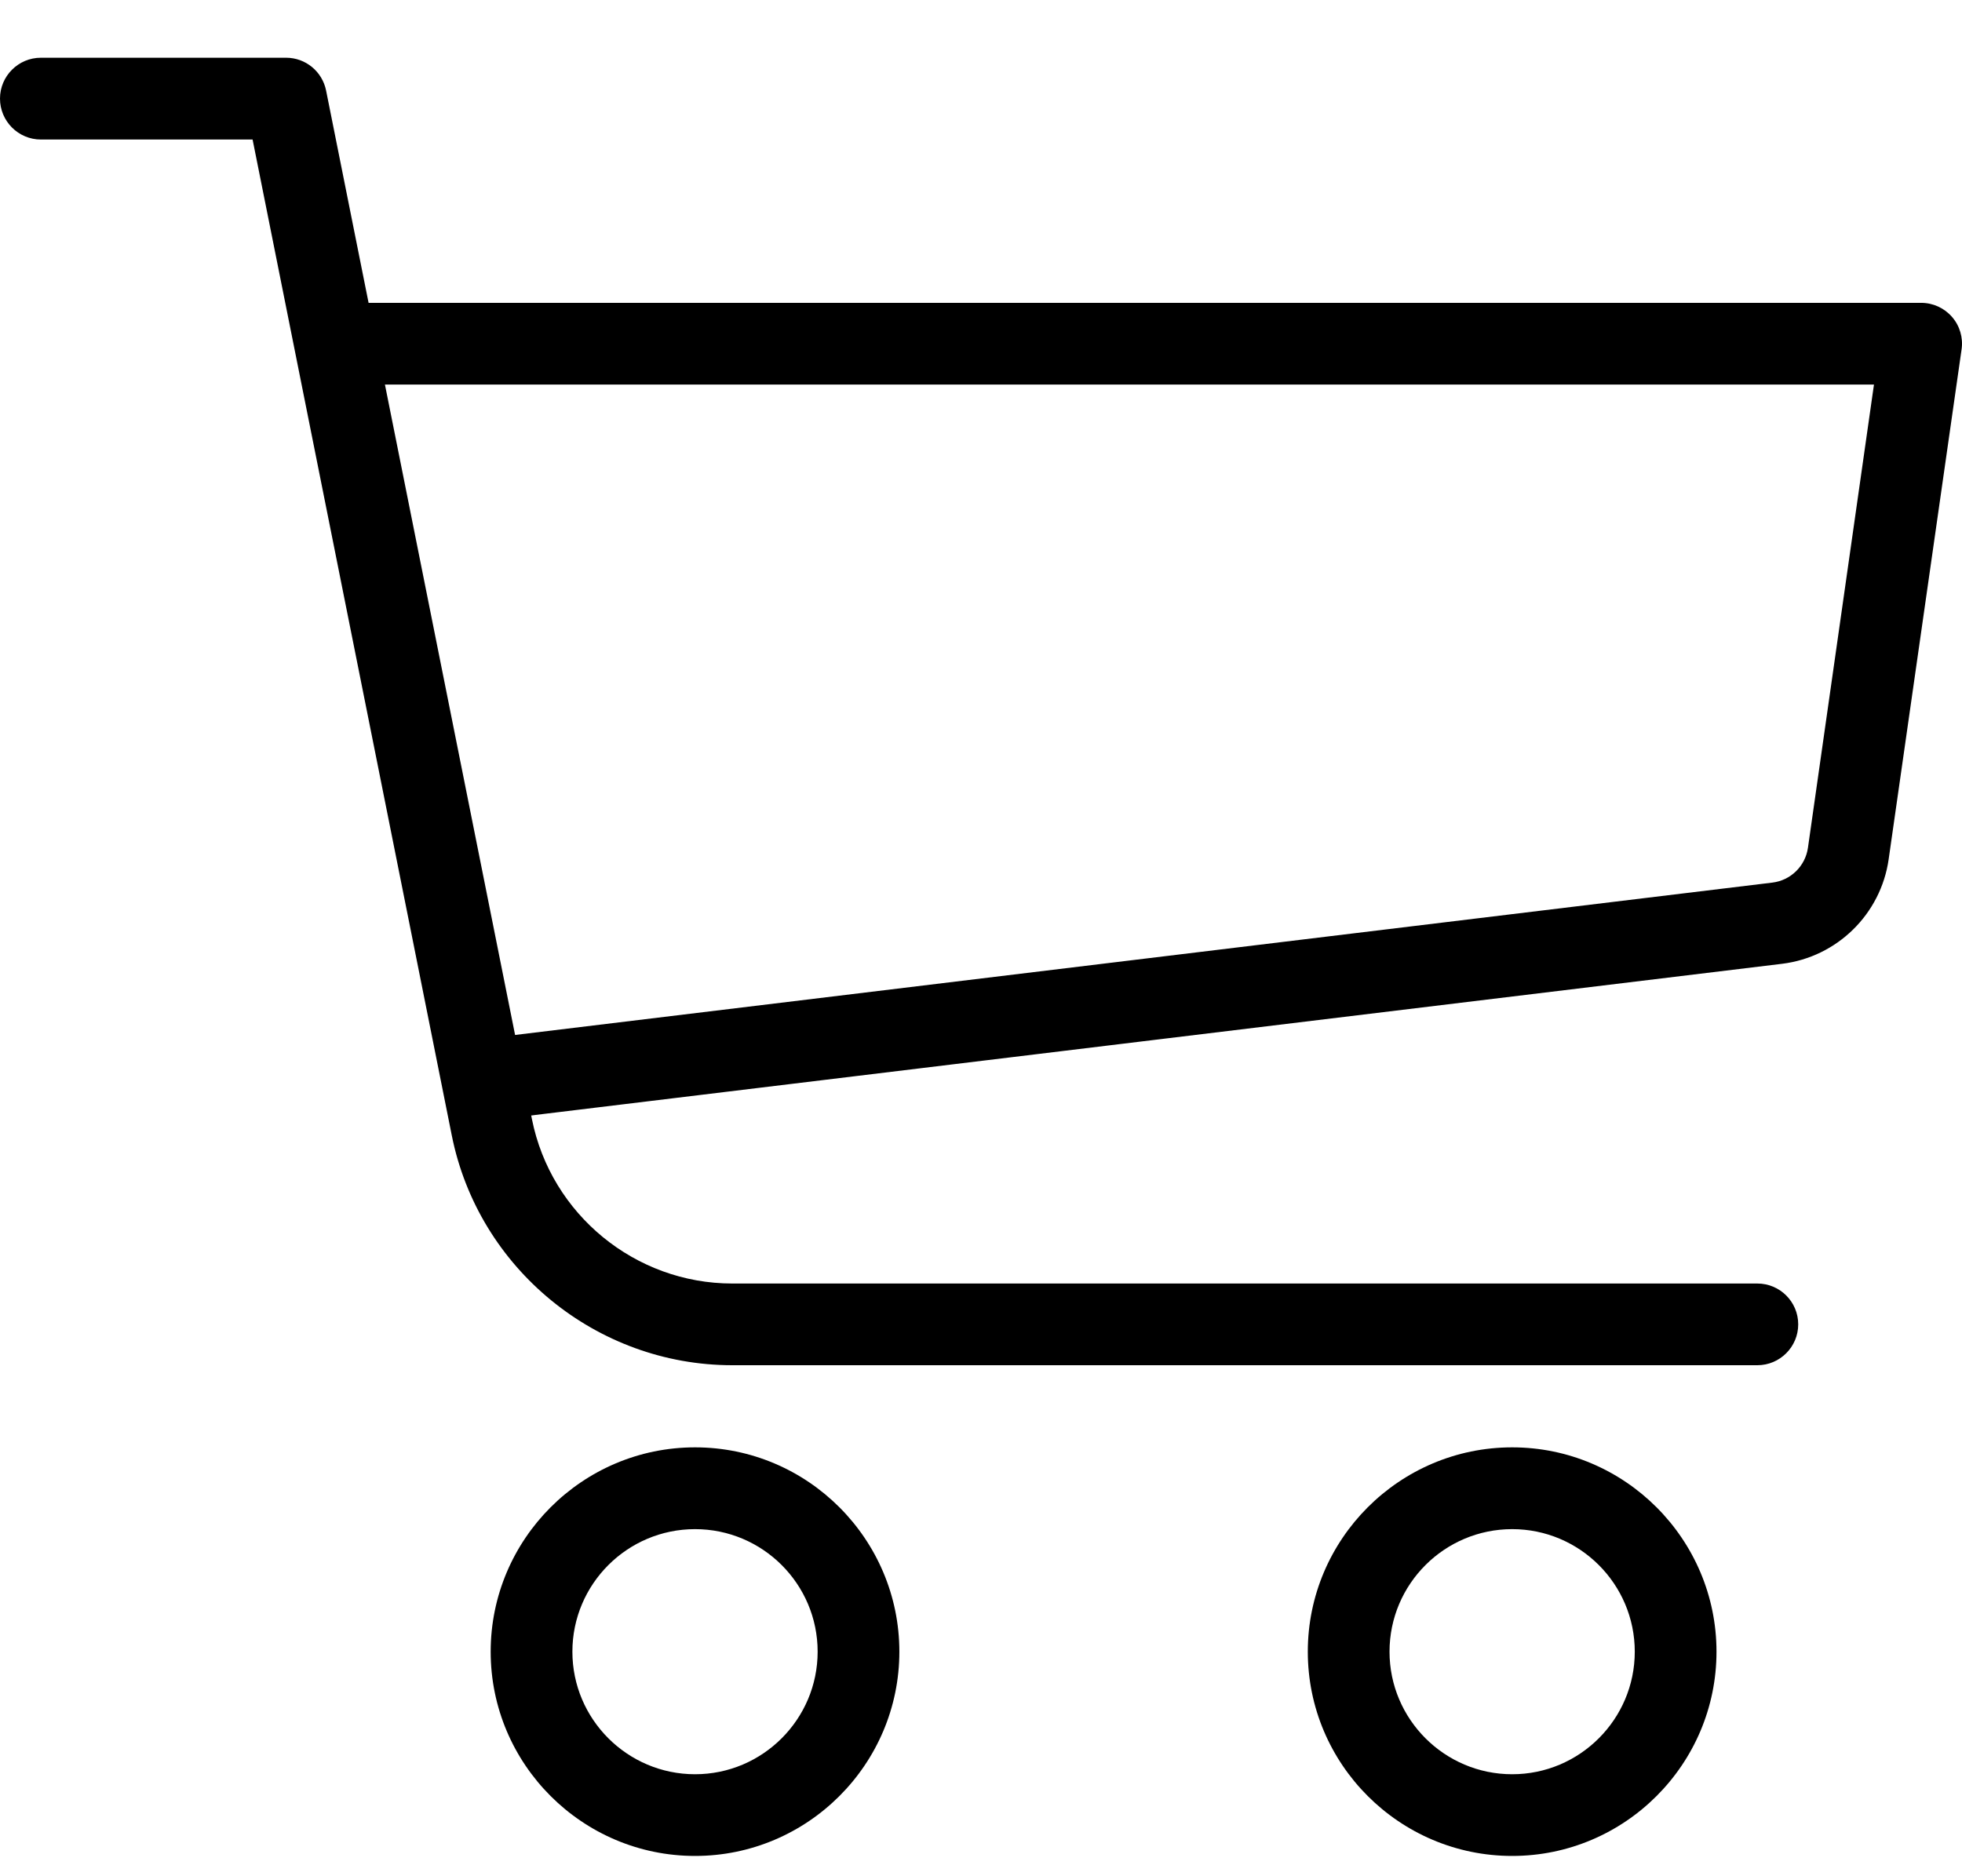 <svg width="23" height="22" viewBox="0 0 23 22" fill="none" xmlns="http://www.w3.org/2000/svg">
<path d="M17.727 16.971C16.406 16.971 15.331 18.047 15.331 19.367C15.331 20.687 16.406 21.762 17.727 21.762C19.047 21.762 20.122 20.687 20.122 19.367C20.122 18.047 19.047 16.971 17.727 16.971ZM17.727 20.804C16.934 20.804 16.289 20.159 16.289 19.367C16.289 18.574 16.934 17.93 17.727 17.93C18.519 17.93 19.164 18.574 19.164 19.367C19.164 20.159 18.519 20.804 17.727 20.804Z" fill="black"/>
<path d="M8.148 16.971C6.827 16.971 5.752 18.047 5.752 19.367C5.752 20.687 6.827 21.762 8.148 21.762C9.468 21.762 10.543 20.687 10.543 19.367C10.543 18.047 9.468 16.971 8.148 16.971ZM8.148 20.804C7.355 20.804 6.71 20.159 6.71 19.367C6.71 18.574 7.355 17.93 8.148 17.93C8.94 17.93 9.585 18.574 9.585 19.367C9.585 20.159 8.94 20.804 8.148 20.804Z" fill="black"/>
<path d="M20.601 15.05H8.584C7.447 15.05 6.459 14.24 6.236 13.124L3.823 1.063C3.778 0.838 3.582 0.677 3.354 0.677H0.479C0.215 0.677 0 0.892 0 1.156C0 1.421 0.215 1.636 0.479 1.636H2.961L5.296 13.313C5.608 14.874 6.992 16.008 8.584 16.008H20.601C20.865 16.008 21.08 15.793 21.08 15.529C21.08 15.264 20.865 15.05 20.601 15.05Z" fill="black"/>
<path d="M22.883 3.716C22.792 3.611 22.66 3.551 22.521 3.551H4.316C4.051 3.551 3.837 3.766 3.837 4.03C3.837 4.295 4.051 4.509 4.316 4.509H21.968L21.194 9.941C21.163 10.156 20.992 10.323 20.777 10.349L5.696 12.177C5.433 12.21 5.246 12.449 5.278 12.711C5.307 12.954 5.513 13.133 5.753 13.133C5.772 13.133 5.791 13.132 5.81 13.13L20.891 11.301C21.535 11.222 22.048 10.719 22.14 10.077L22.995 4.097C23.015 3.96 22.974 3.82 22.883 3.716Z" fill="black"/>
</svg>
